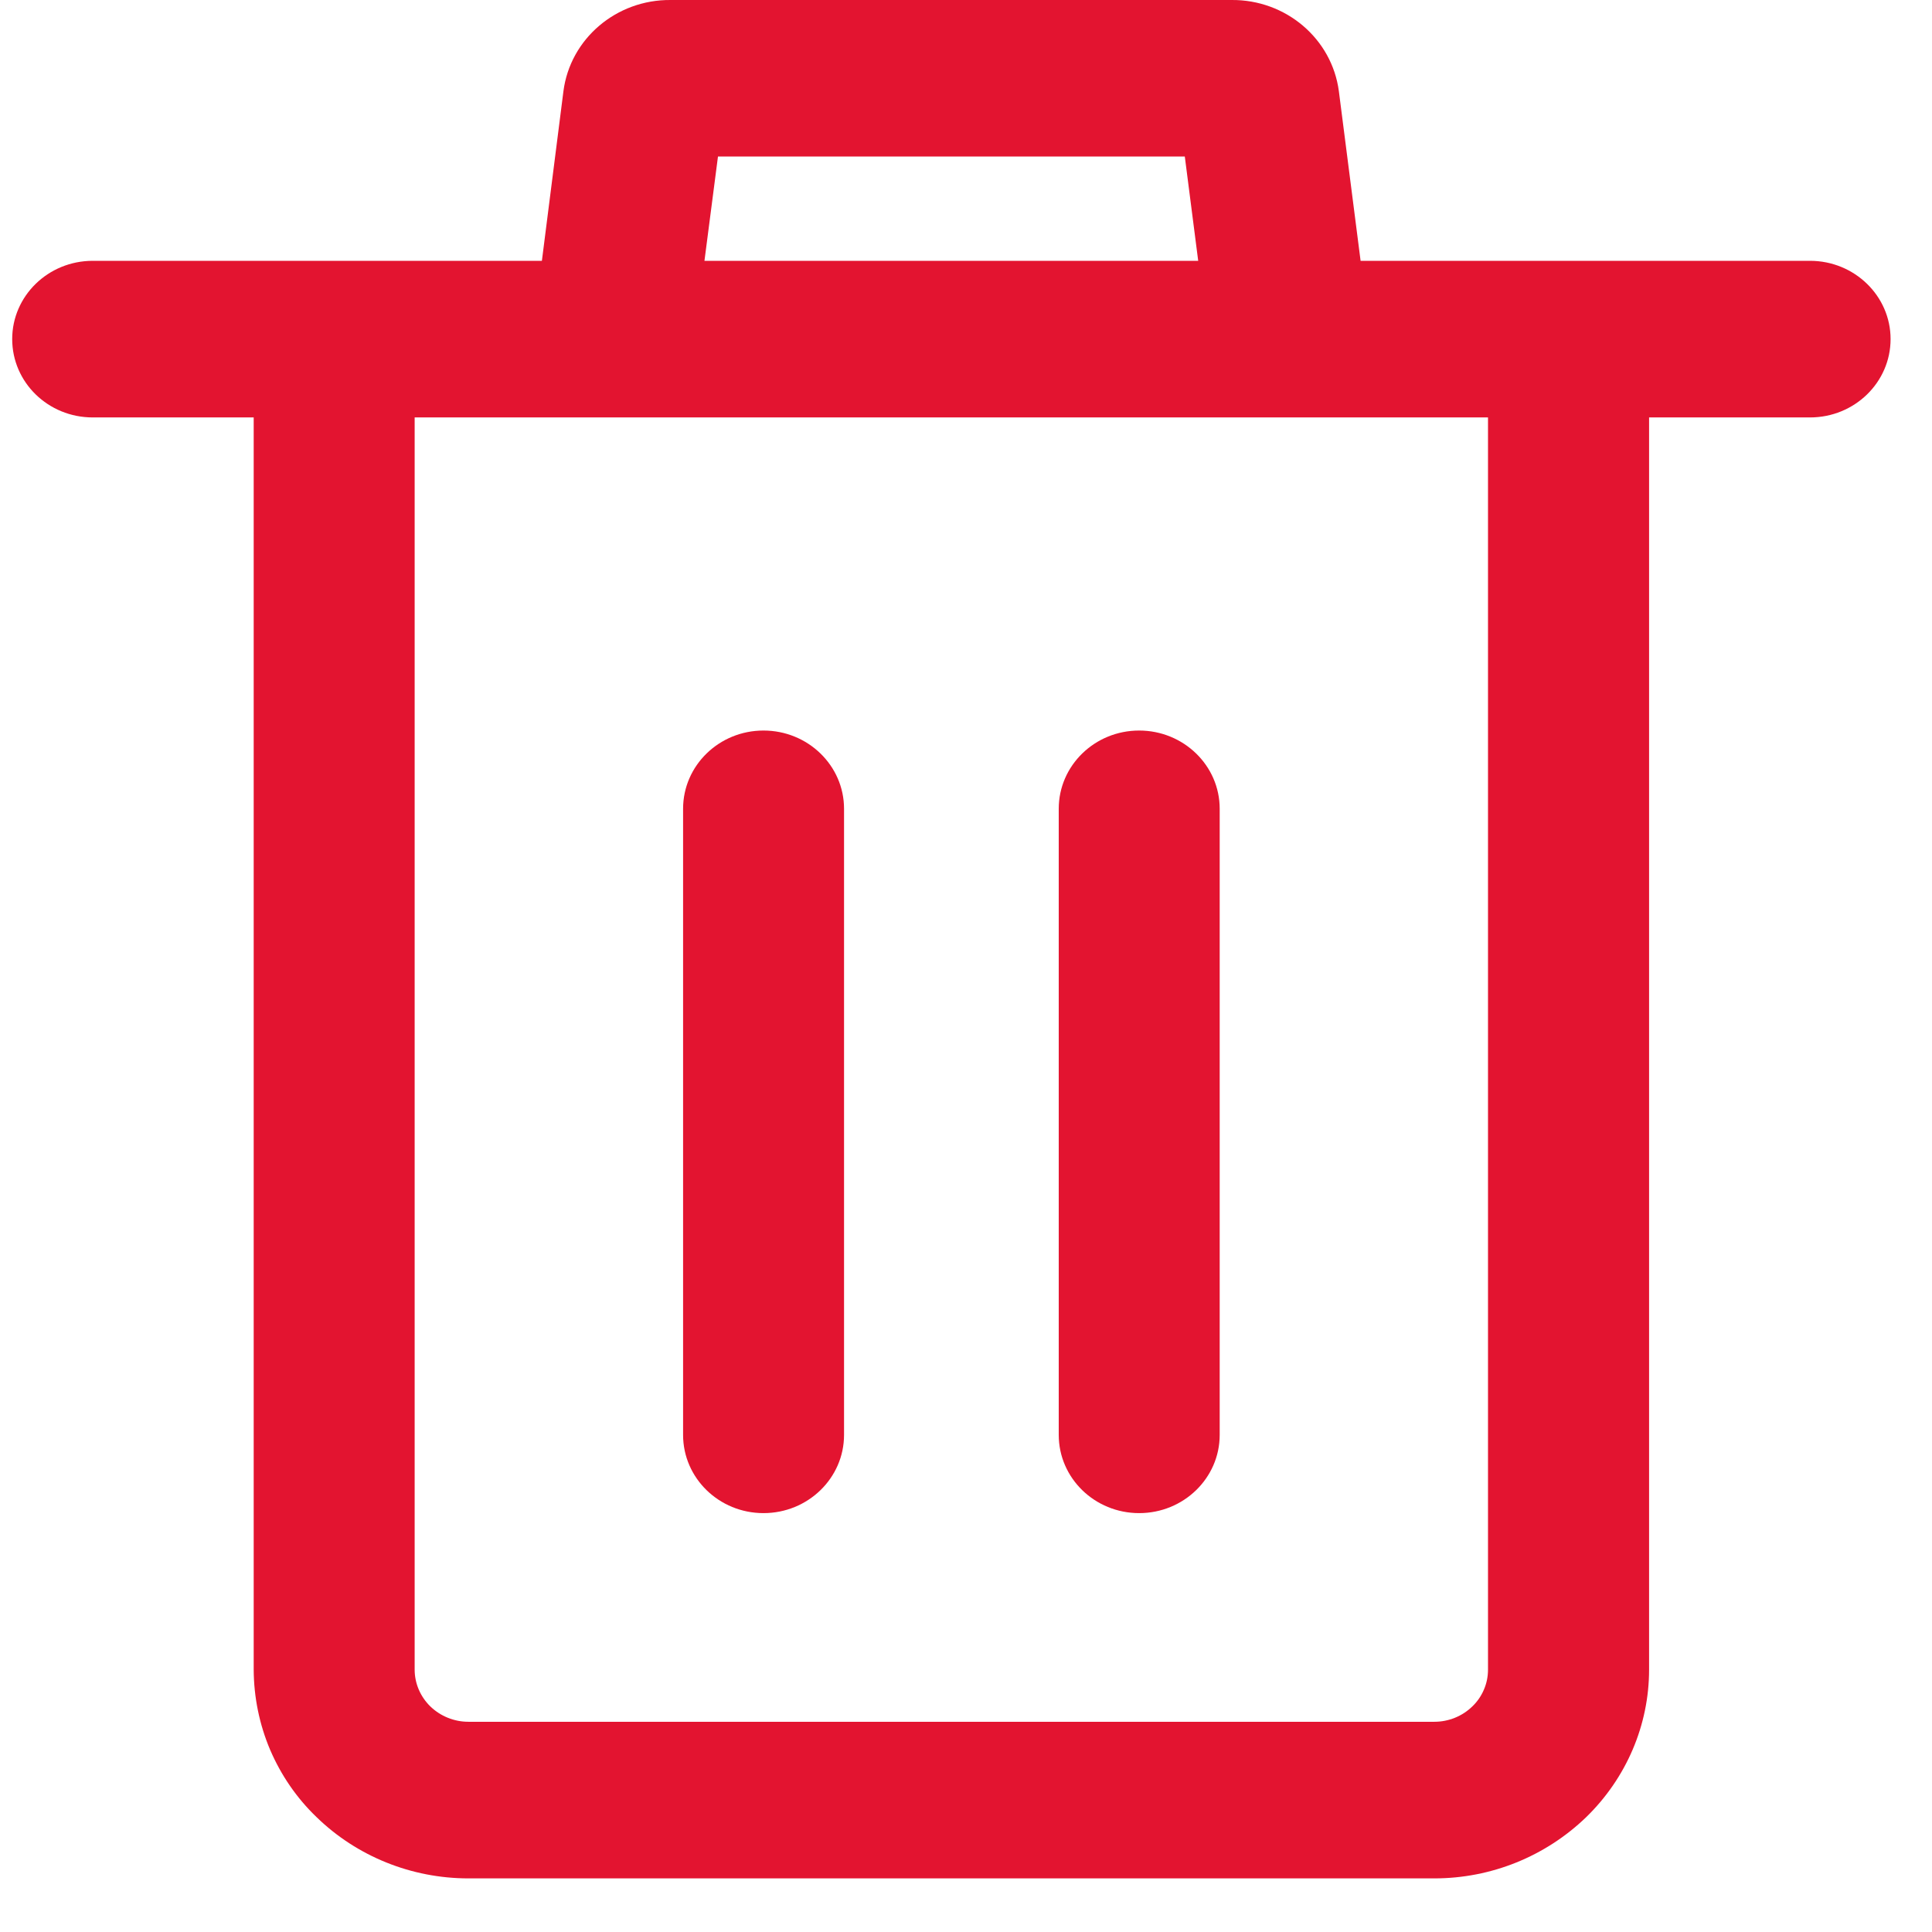 <svg width="16" height="16" viewBox="0 0 16 16" fill="" xmlns="http://www.w3.org/2000/svg">
<g id="&#229;&#136;&#160;&#233;&#153;&#164;" clip-path="url(#clip0_89_3755)">
<path id="Vector" d="M13.657 2.16V13.827C13.657 14.286 13.469 14.725 13.136 15.049C12.798 15.375 12.348 15.556 11.879 15.556H3.879C3.407 15.556 2.955 15.373 2.622 15.049C2.457 14.891 2.327 14.701 2.237 14.491C2.148 14.281 2.102 14.055 2.101 13.827V2.16H13.657ZM12.323 3.457H3.434V13.827C3.434 13.941 3.481 14.051 3.564 14.132C3.648 14.213 3.761 14.259 3.879 14.259H11.879C11.997 14.259 12.11 14.213 12.193 14.132C12.234 14.093 12.267 14.045 12.289 13.993C12.312 13.94 12.323 13.884 12.323 13.827V3.457ZM6.323 12.531C5.955 12.531 5.657 12.241 5.657 11.883V6.698C5.657 6.34 5.955 6.05 6.323 6.05C6.691 6.05 6.99 6.34 6.99 6.698V11.883C6.99 12.241 6.691 12.531 6.323 12.531V12.531ZM9.434 12.531C9.066 12.531 8.768 12.241 8.768 11.883V6.698C8.768 6.34 9.066 6.05 9.434 6.05C9.802 6.05 10.101 6.34 10.101 6.698V11.883C10.101 12.241 9.802 12.531 9.434 12.531V12.531ZM14.99 3.457H0.768C0.399 3.457 0.101 3.167 0.101 2.808C0.101 2.451 0.399 2.16 0.768 2.16H14.99C15.358 2.16 15.657 2.451 15.657 2.808C15.657 3.167 15.358 3.457 14.99 3.457ZM9.812 1.296L9.923 2.16H5.834L5.946 1.296H9.812ZM10.203 2.89025e-05H5.554C5.104 -0.004 4.722 0.321 4.666 0.756L4.323 3.457H11.434L11.088 0.756C11.031 0.321 10.649 -0.004 10.199 0H10.203V2.89025e-05Z" fill="#E31430"/>
</g>
<defs>
<clipPath id="clip0_89_3755">
<rect width="16" height="16" fill="white"/>
</clipPath>
</defs>
</svg>
